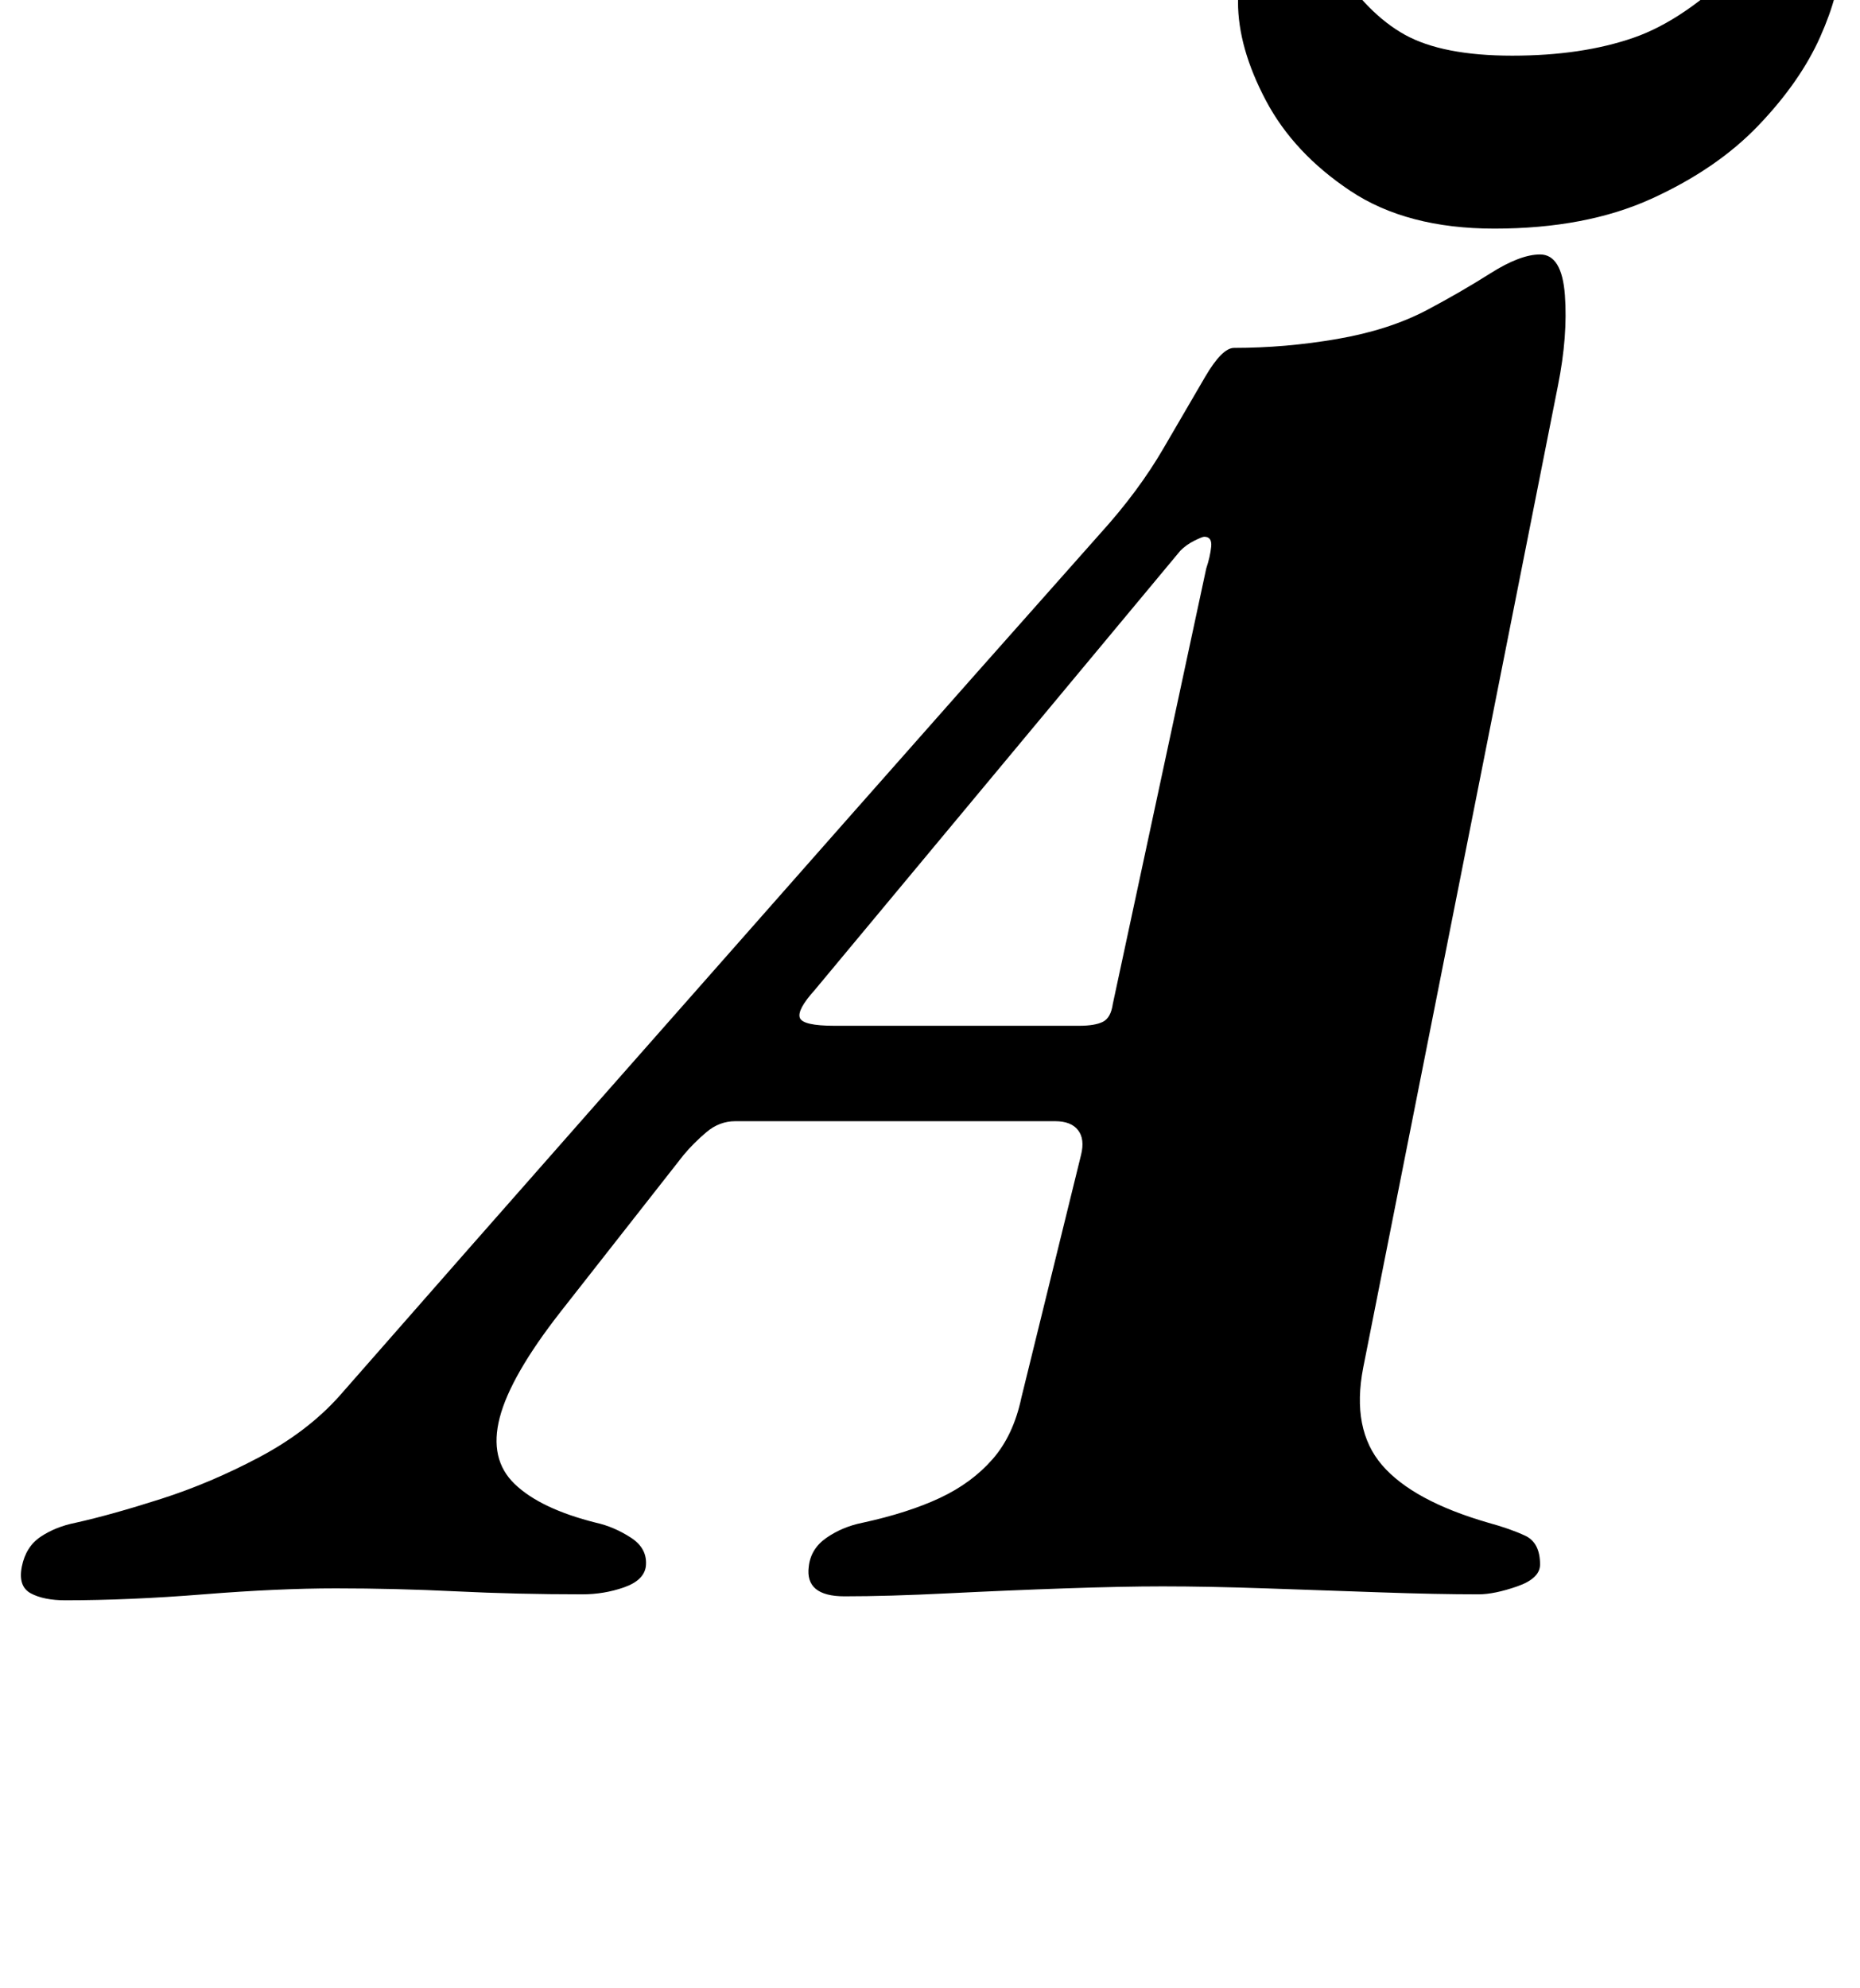 <?xml version="1.0" standalone="no"?>
<!DOCTYPE svg PUBLIC "-//W3C//DTD SVG 1.1//EN" "http://www.w3.org/Graphics/SVG/1.1/DTD/svg11.dtd" >
<svg xmlns="http://www.w3.org/2000/svg" xmlns:xlink="http://www.w3.org/1999/xlink" version="1.1" viewBox="-79 0 936 1000">
  <g transform="matrix(1 0 0 -1 0 800)">
   <path fill="currentColor"
d="M-46 -5q-11 0 -17.5 3.5t-4.5 13.5t9.5 15t17.5 7q18 4 43 12t49.5 21t40.5 31q64 73 127.5 145t127.5 144.5t128 144.5q19 21 31.5 42.5t21 36t14.5 14.5q26 0 52 4.5t45 14.5q17 9 32 18.5t25 9.5q11 0 12.5 -20.5t-3.5 -45.5l-98 -494q-6 -31 9.5 -49t53.5 -29
q11 -3 18.5 -6.5t7.5 -14.5q0 -7 -11.5 -11t-19.5 -4q-21 0 -49.5 1t-57.5 2t-52 1q-20 0 -49 -1t-59 -2.5t-52 -1.5q-20 0 -18 15q1 9 9 14.5t18 7.5q23 5 39 12.5t26.5 19.5t14.5 31l30 122q2 8 -1.5 12.5t-11.5 4.5h-161q-8 0 -14.5 -5.5t-11.5 -11.5l-62 -79
q-25 -32 -30.5 -53t7.5 -33.5t41 -19.5q9 -2 17.5 -7.5t7.5 -14.5q-1 -7 -11 -10.5t-21 -3.5q-33 0 -63.5 1.5t-60.5 1.5q-29 0 -66.5 -3t-69.5 -3zM341 284h123q8 0 12 2t5 9l47 219q2 6 2.5 11t-3.5 5q-1 0 -5 -2t-7 -5l-184 -221q-9 -10 -7.5 -14t17.5 -4zM673 685
q-44 0 -72.5 19t-42.5 45.5t-14 49.5q0 17 6.5 29t19.5 12q9 0 13 -6t10 -16q16 -25 35 -35.5t54 -10.5t61 9t54 37q11 11 19.5 16.5t17.5 5.5q13 0 13 -20q0 -16 -10 -38.5t-31 -44.5t-54 -37t-79 -15zM654 823q6 0 15 2t16 3q31 7 62.5 18.5t59.5 24.5q27 12 27 23
q0 10 -15 24t-33 25t-27 11q-11 0 -20 -8q-20 -17 -44 -37.5t-41.5 -40t-17.5 -34.5q0 -7 5.5 -9t12.5 -2z" />
  </g>

</svg>
